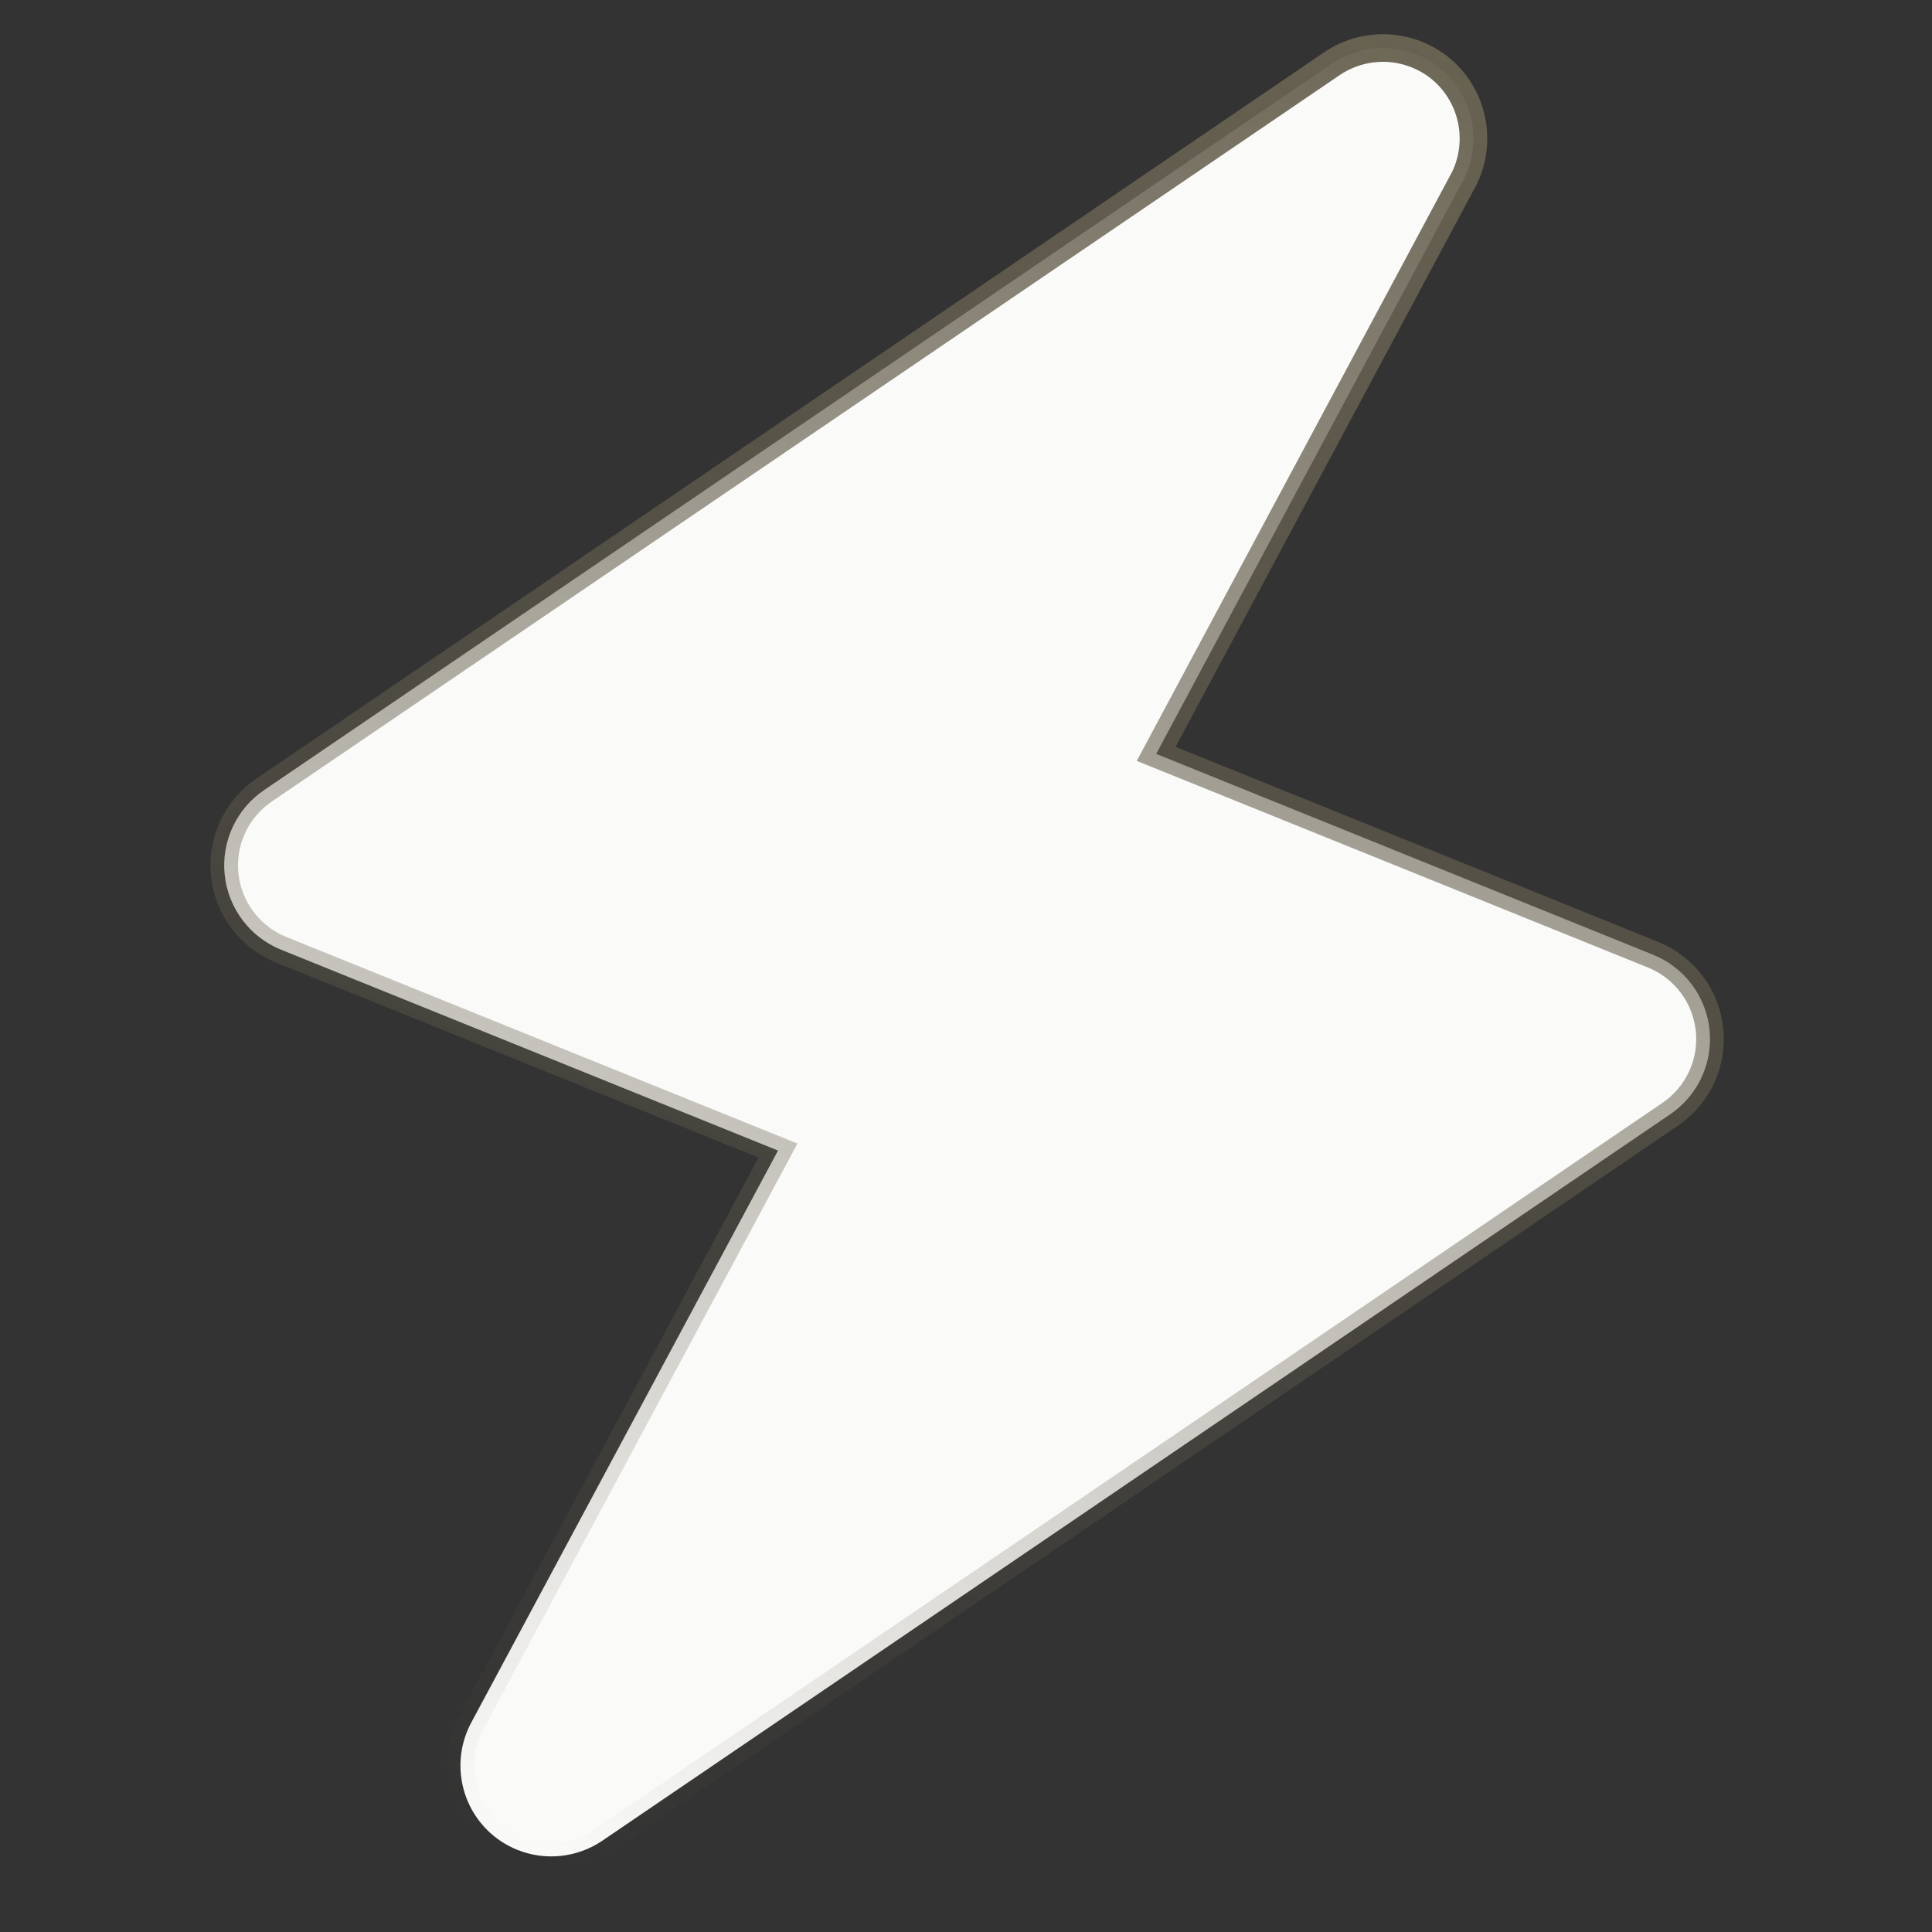 <svg width="70" height="70" viewBox="0 0 70 70" fill="none" xmlns="http://www.w3.org/2000/svg">
<rect x="0" y="0" width="70" height="70" fill="#333333" stroke="none"/>
<path d="M18.734 67.019C18.38 66.875 18.053 66.671 17.769 66.415C17.221 65.92 16.856 65.256 16.731 64.529C16.606 63.801 16.728 63.053 17.079 62.404L28.189 41.687L10.189 34.412C9.633 34.188 9.149 33.818 8.789 33.34C8.428 32.862 8.204 32.294 8.141 31.699C8.079 31.103 8.179 30.502 8.433 29.959C8.686 29.417 9.082 28.953 9.579 28.619L48.267 2.302C48.876 1.892 49.605 1.697 50.338 1.748C51.071 1.8 51.766 2.095 52.312 2.586C52.835 3.063 53.19 3.696 53.326 4.391C53.461 5.086 53.369 5.806 53.063 6.445L41.891 27.314L59.892 34.59C60.447 34.813 60.931 35.184 61.292 35.662C61.653 36.14 61.876 36.707 61.939 37.302C62.002 37.898 61.901 38.499 61.648 39.042C61.394 39.584 60.998 40.048 60.501 40.382L21.814 66.699C21.366 67.001 20.851 67.187 20.314 67.243C19.776 67.299 19.234 67.222 18.734 67.019Z" fill="#FAFAF9" stroke="url(#paint0_linear_895_2897)" stroke-linecap="round"/>
<defs>
<linearGradient id="paint0_linear_895_2897" x1="49.37" y1="-0.955" x2="21.454" y2="68.118" gradientUnits="userSpaceOnUse">
<stop stop-color="#696352"/>
<stop offset="1" stop-color="#696352" stop-opacity="0"/>
</linearGradient>
</defs>
</svg>

